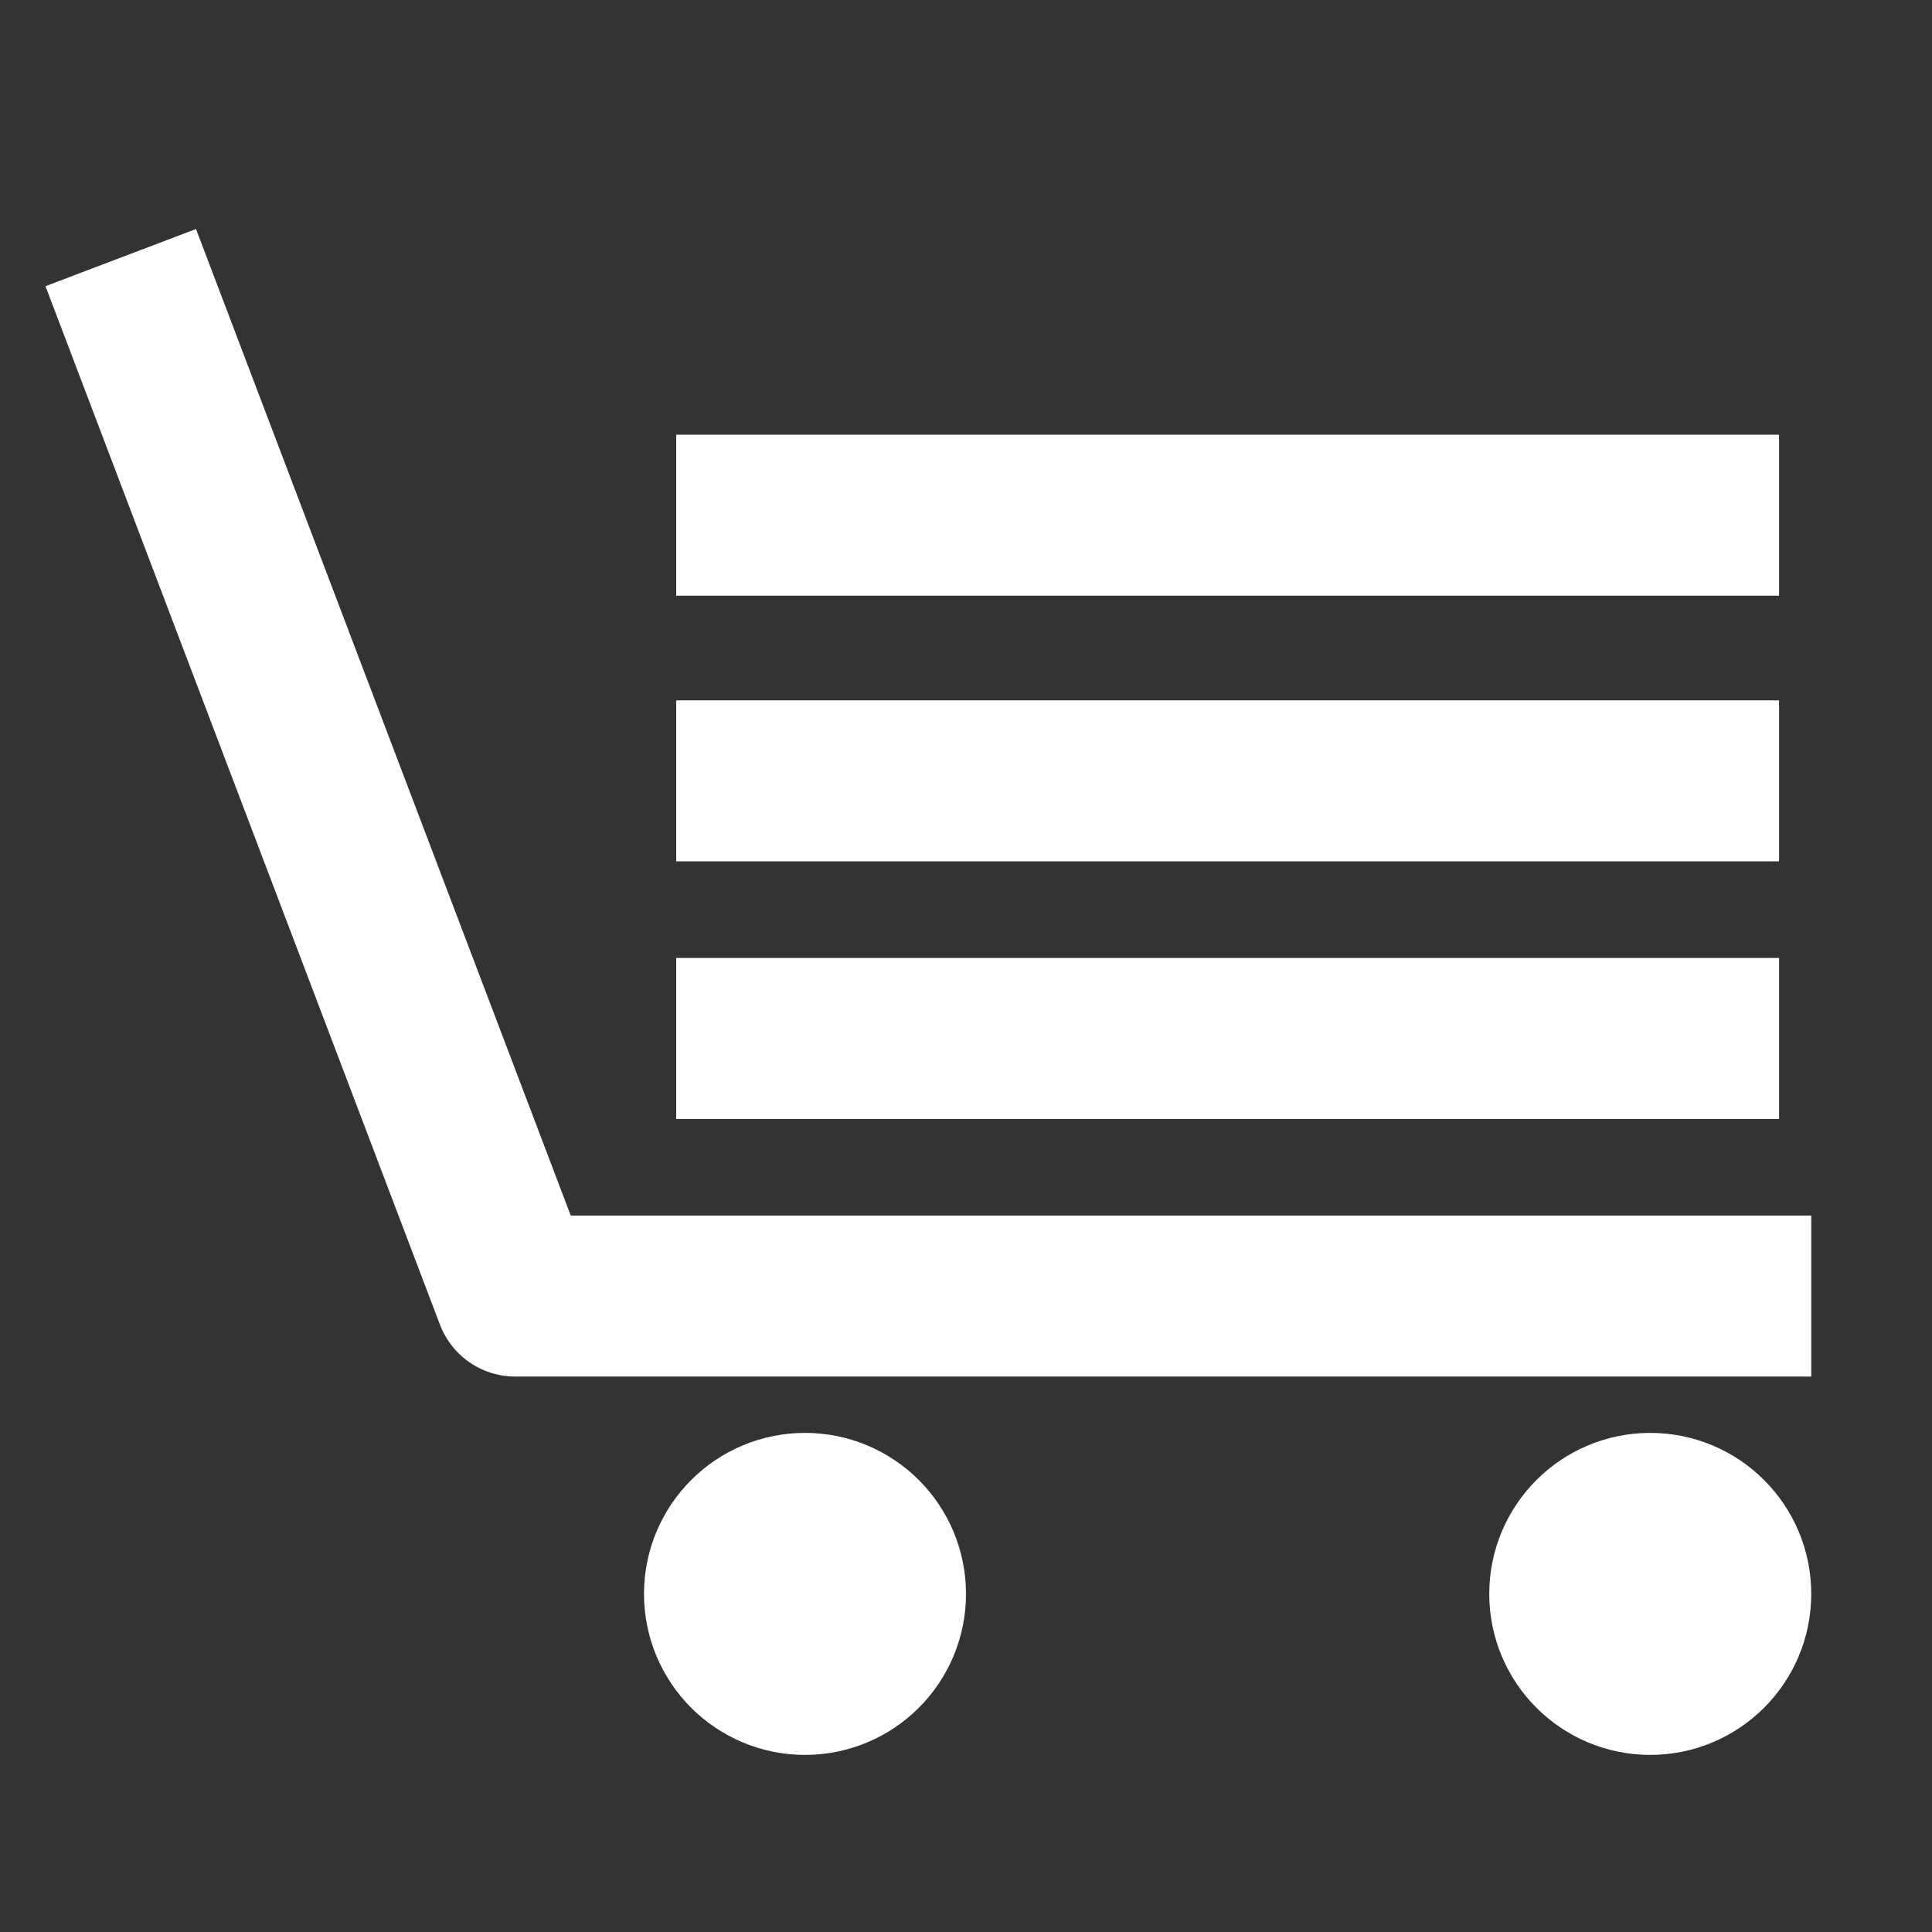 <?xml version="1.0" encoding="utf-8"?>
<!-- Generator: Adobe Illustrator 22.1.0, SVG Export Plug-In . SVG Version: 6.00 Build 0)  -->
<svg version="1.1" id="Layer_1" xmlns="http://www.w3.org/2000/svg" xmlns:xlink="http://www.w3.org/1999/xlink" x="0px" y="0px"
	 viewBox="0 0 24 24" style="enable-background:new 0 0 24 24;" xml:space="preserve">
<rect x="0" y="0" width="24" height="24" fill="#333333" stroke="none"/>
<style type="text/css">
	.st0{fill:none;stroke:#ffffff;stroke-width:2;}
	.st1{fill:none;stroke:#ffffff;stroke-width:2;stroke-linejoin:round;}
</style>
<circle class="st0" cx="10" cy="19.8" r="1"/>
<circle class="st0" cx="20.5" cy="19.8" r="1"/>
<path class="st1" d="M1.5,3.2l4.9,12.9h16.1"/>
<path class="st0" d="M8.4,12.9h13.7"/>
<path class="st0" d="M8.4,9.7h13.7"/>
<path class="st0" d="M8.4,6.4h13.7"/>
</svg>

